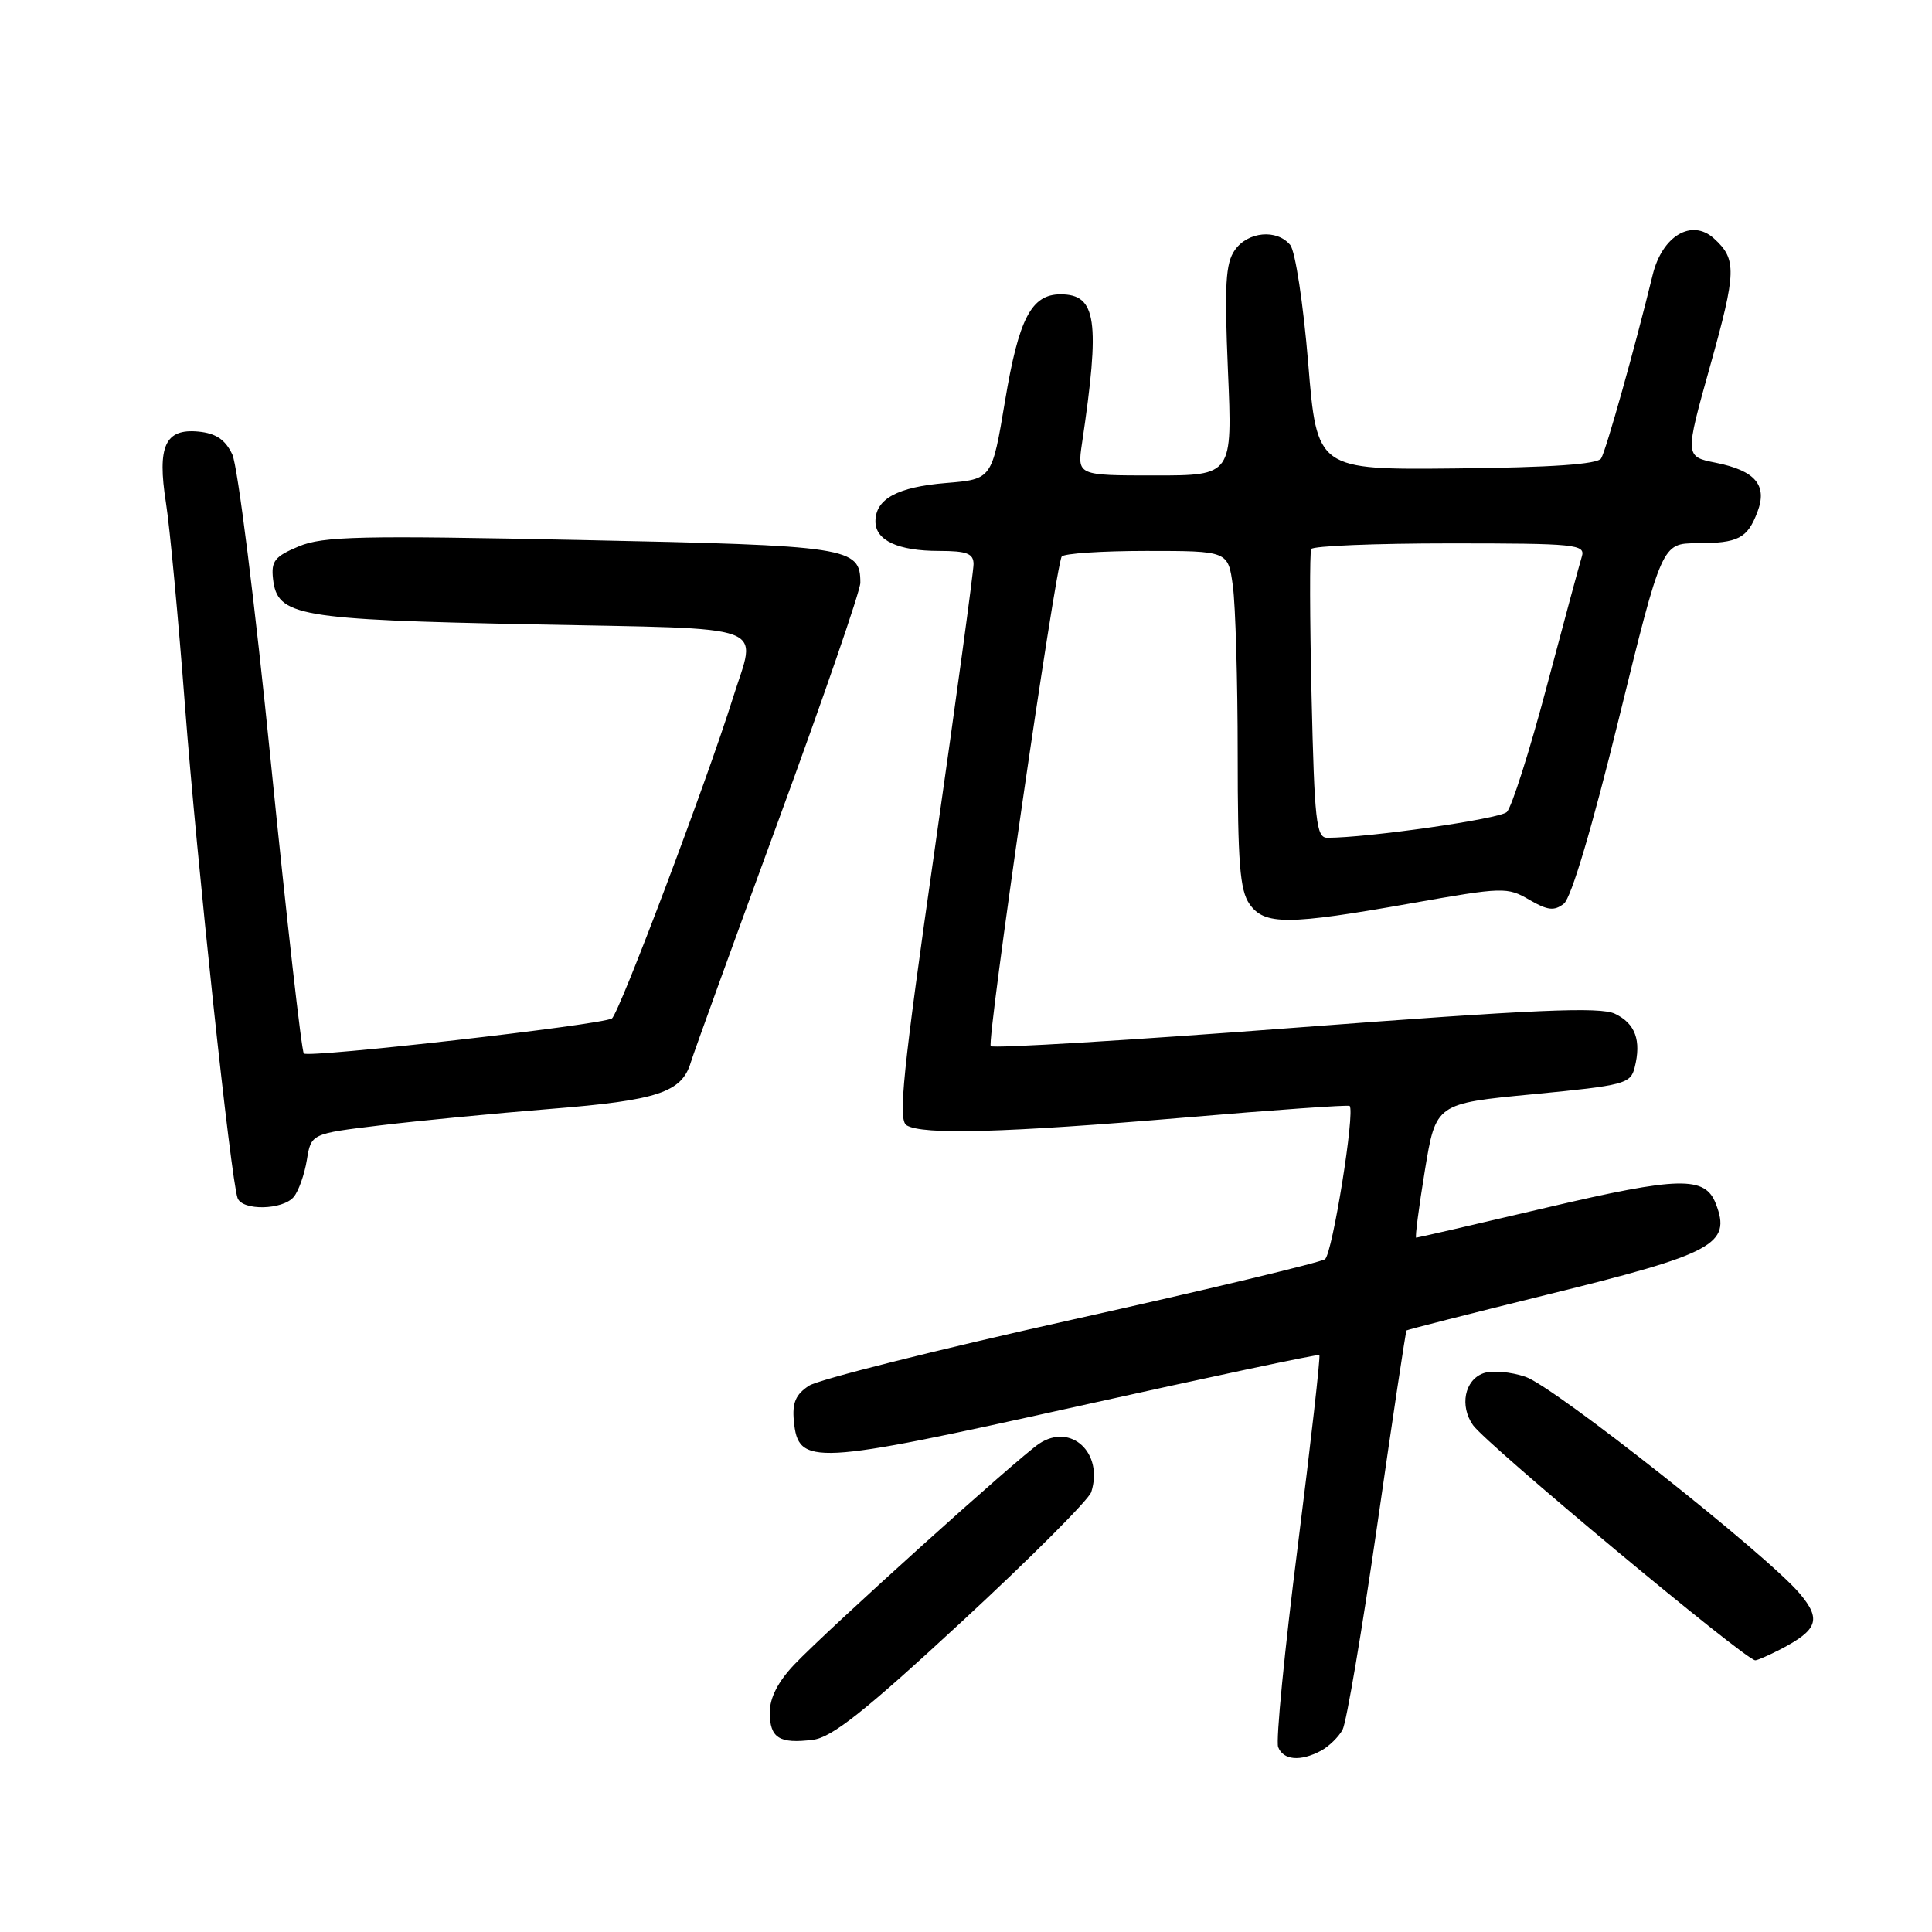<?xml version="1.0" encoding="UTF-8" standalone="no"?>
<!DOCTYPE svg PUBLIC "-//W3C//DTD SVG 1.1//EN" "http://www.w3.org/Graphics/SVG/1.1/DTD/svg11.dtd" >
<svg xmlns="http://www.w3.org/2000/svg" xmlns:xlink="http://www.w3.org/1999/xlink" version="1.1" viewBox="0 0 256 256">
 <g >
 <path fill="currentColor"
d=" M 175.04 231.98 C 176.09 231.41 177.38 230.16 177.90 229.19 C 178.42 228.22 180.49 215.96 182.51 201.96 C 184.52 187.96 186.26 176.41 186.37 176.29 C 186.49 176.18 194.83 174.06 204.92 171.57 C 227.16 166.10 229.43 164.88 227.36 159.51 C 225.94 155.81 222.54 155.88 204.95 160.01 C 195.60 162.21 187.82 164.00 187.65 164.00 C 187.48 164.00 188.00 160.00 188.80 155.11 C 190.26 146.22 190.26 146.22 203.14 144.99 C 215.26 143.82 216.06 143.61 216.60 141.45 C 217.51 137.85 216.68 135.62 213.99 134.33 C 212.01 133.38 203.39 133.76 171.68 136.17 C 149.78 137.84 131.60 138.94 131.28 138.62 C 130.72 138.05 139.82 75.24 140.68 73.75 C 140.92 73.34 145.98 73.00 151.92 73.00 C 162.73 73.00 162.73 73.00 163.36 77.64 C 163.71 80.19 164.00 90.22 164.00 99.92 C 164.00 114.26 164.29 117.97 165.56 119.78 C 167.54 122.61 170.61 122.60 187.06 119.68 C 199.14 117.54 199.73 117.52 202.63 119.22 C 205.07 120.64 205.95 120.74 207.22 119.74 C 208.20 118.97 210.98 109.61 214.50 95.25 C 220.21 72.00 220.21 72.00 224.85 71.98 C 230.34 71.97 231.54 71.34 232.87 67.83 C 234.22 64.29 232.59 62.37 227.37 61.32 C 223.24 60.50 223.24 60.50 226.60 48.50 C 230.10 35.99 230.15 34.35 227.10 31.59 C 224.16 28.93 220.25 31.26 218.99 36.41 C 216.63 46.09 212.81 59.68 212.16 60.74 C 211.68 61.52 205.59 61.94 192.98 62.07 C 174.50 62.26 174.50 62.26 173.34 48.08 C 172.69 40.22 171.63 33.26 170.96 32.46 C 169.19 30.32 165.34 30.68 163.62 33.14 C 162.39 34.89 162.23 37.75 162.71 49.14 C 163.31 63.00 163.31 63.00 153.02 63.00 C 142.74 63.00 142.74 63.00 143.37 58.75 C 145.80 42.42 145.30 39.00 140.53 39.00 C 136.66 39.00 134.99 42.21 133.17 53.14 C 131.44 63.50 131.44 63.50 125.37 64.00 C 118.90 64.53 116.00 66.11 116.00 69.09 C 116.00 71.61 119.00 73.00 124.43 73.00 C 128.11 73.00 129.00 73.34 129.00 74.75 C 129.00 75.71 126.70 92.64 123.88 112.36 C 119.61 142.20 118.98 148.37 120.12 149.10 C 122.19 150.40 133.10 150.10 157.00 148.08 C 168.82 147.07 178.65 146.38 178.83 146.54 C 179.59 147.20 176.56 166.11 175.57 166.85 C 174.98 167.28 159.88 170.90 142.00 174.88 C 124.12 178.86 108.46 182.79 107.19 183.62 C 105.43 184.77 104.96 185.88 105.19 188.29 C 105.77 194.26 107.56 194.17 142.77 186.35 C 160.22 182.47 174.64 179.41 174.82 179.55 C 174.99 179.69 173.70 191.09 171.96 204.89 C 170.21 218.68 169.04 230.65 169.36 231.49 C 170.03 233.24 172.31 233.44 175.04 231.98 Z  M 127.48 214.84 C 136.57 206.43 144.27 198.72 144.60 197.70 C 146.24 192.51 141.92 188.50 137.70 191.29 C 134.96 193.10 109.67 215.91 105.25 220.56 C 103.10 222.82 102.00 224.96 102.00 226.90 C 102.00 230.30 103.25 231.09 107.72 230.53 C 110.24 230.22 114.59 226.77 127.48 214.84 Z  M 235.87 218.57 C 240.88 215.97 241.37 214.59 238.47 211.15 C 234.18 206.05 205.97 183.75 202.15 182.44 C 200.19 181.77 197.67 181.55 196.54 181.97 C 194.06 182.88 193.39 186.29 195.18 188.84 C 197.01 191.42 231.30 220.00 232.58 220.00 C 232.87 220.00 234.35 219.35 235.87 218.57 Z  M 38.93 158.59 C 39.57 157.81 40.35 155.61 40.66 153.70 C 41.23 150.22 41.23 150.22 50.36 149.12 C 55.39 148.51 65.58 147.53 73.00 146.93 C 87.16 145.80 90.34 144.74 91.53 140.78 C 91.91 139.52 97.12 125.14 103.11 108.82 C 109.10 92.49 114.00 78.28 114.00 77.22 C 114.00 72.50 112.62 72.29 76.90 71.55 C 47.70 70.94 42.81 71.05 39.58 72.40 C 36.40 73.73 35.91 74.35 36.18 76.72 C 36.75 81.65 39.35 82.10 70.55 82.73 C 102.80 83.39 100.25 82.45 97.11 92.50 C 93.64 103.59 82.01 134.37 81.08 134.95 C 79.70 135.81 40.88 140.21 40.26 139.59 C 39.96 139.29 38.00 121.92 35.89 100.99 C 33.79 80.05 31.49 61.70 30.78 60.21 C 29.84 58.24 28.61 57.42 26.31 57.19 C 21.88 56.76 20.81 59.10 21.99 66.62 C 22.50 69.85 23.63 81.95 24.51 93.50 C 26.08 114.06 30.59 156.28 31.48 158.75 C 32.10 160.45 37.48 160.34 38.93 158.59 Z  M 173.79 92.25 C 173.55 81.94 173.53 73.16 173.74 72.75 C 173.95 72.34 182.22 72.00 192.13 72.00 C 208.81 72.00 210.10 72.13 209.60 73.75 C 209.30 74.71 207.21 82.47 204.94 91.00 C 202.68 99.53 200.30 106.99 199.66 107.60 C 198.69 108.52 181.20 111.02 175.86 111.01 C 174.41 111.00 174.17 108.78 173.79 92.25 Z "/>
</g>
</svg>